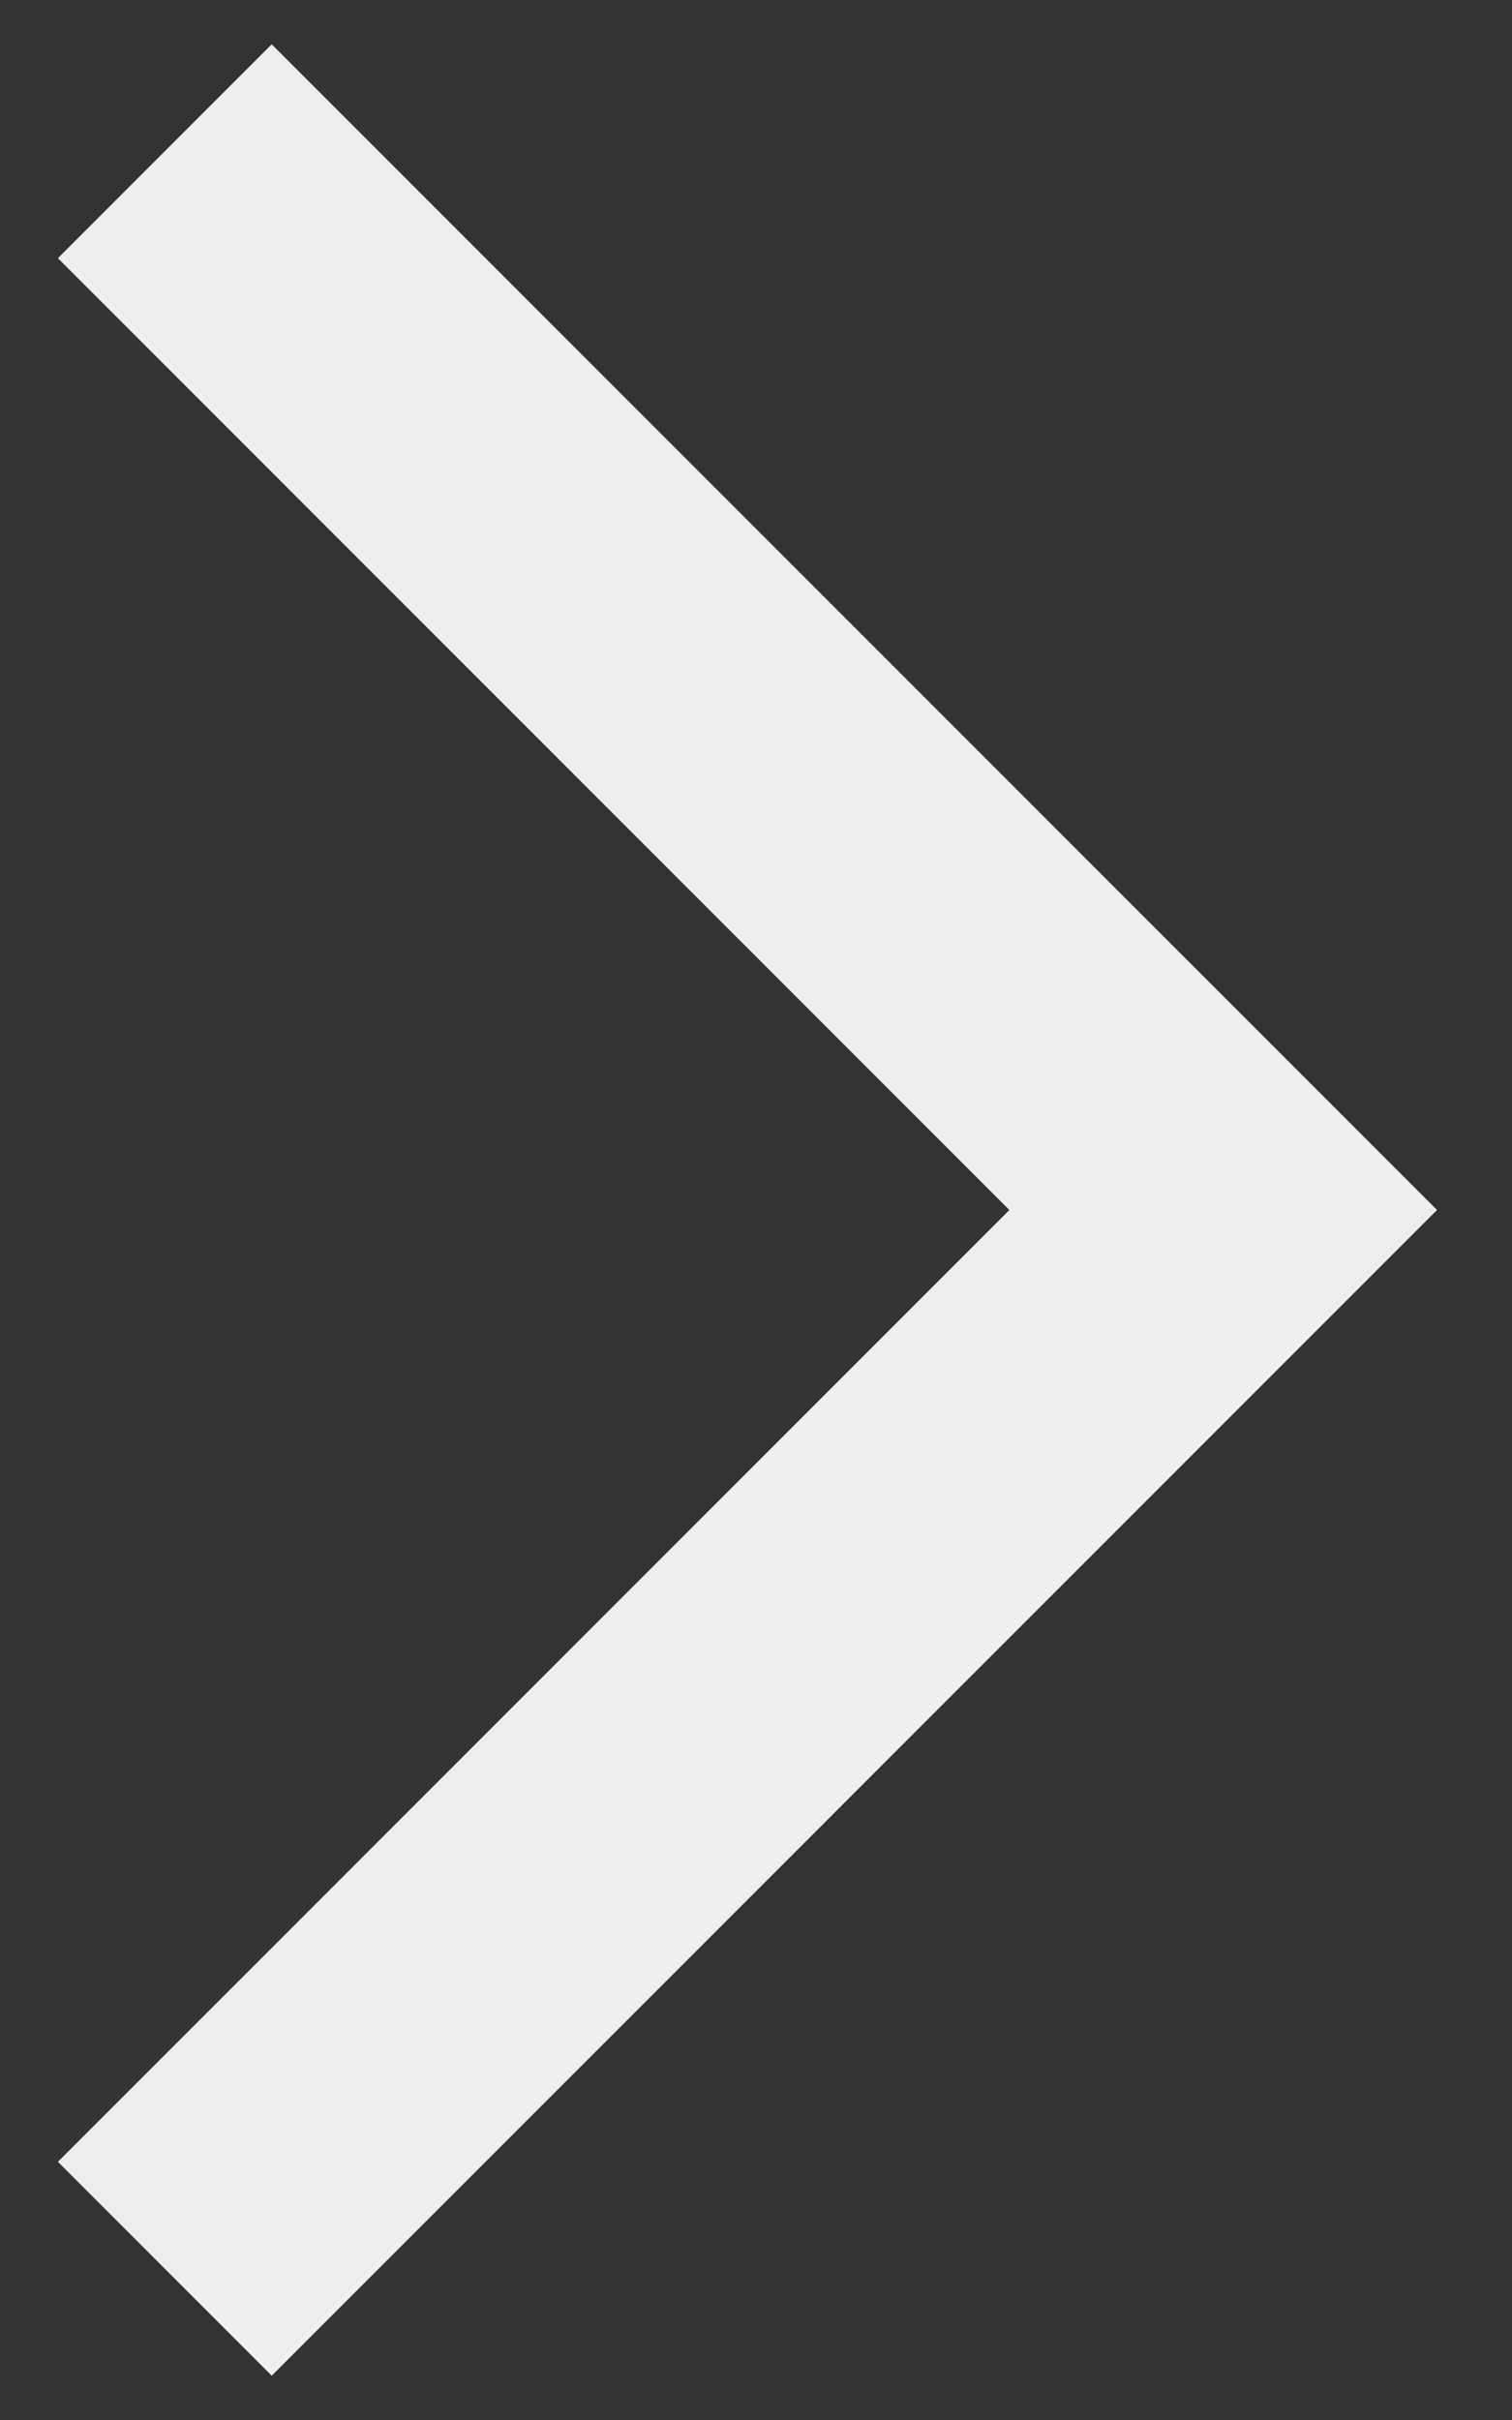 <svg width="10" height="16" viewBox="0 0 10 16" fill="none" xmlns="http://www.w3.org/2000/svg">
<rect x="0" y="0" width="10" height="16" fill="#333333" stroke="none"/>
<path d="M1.09 1L8.09 8L1.09 15" stroke="#EEEEEE" stroke-width="2"/>
</svg>
